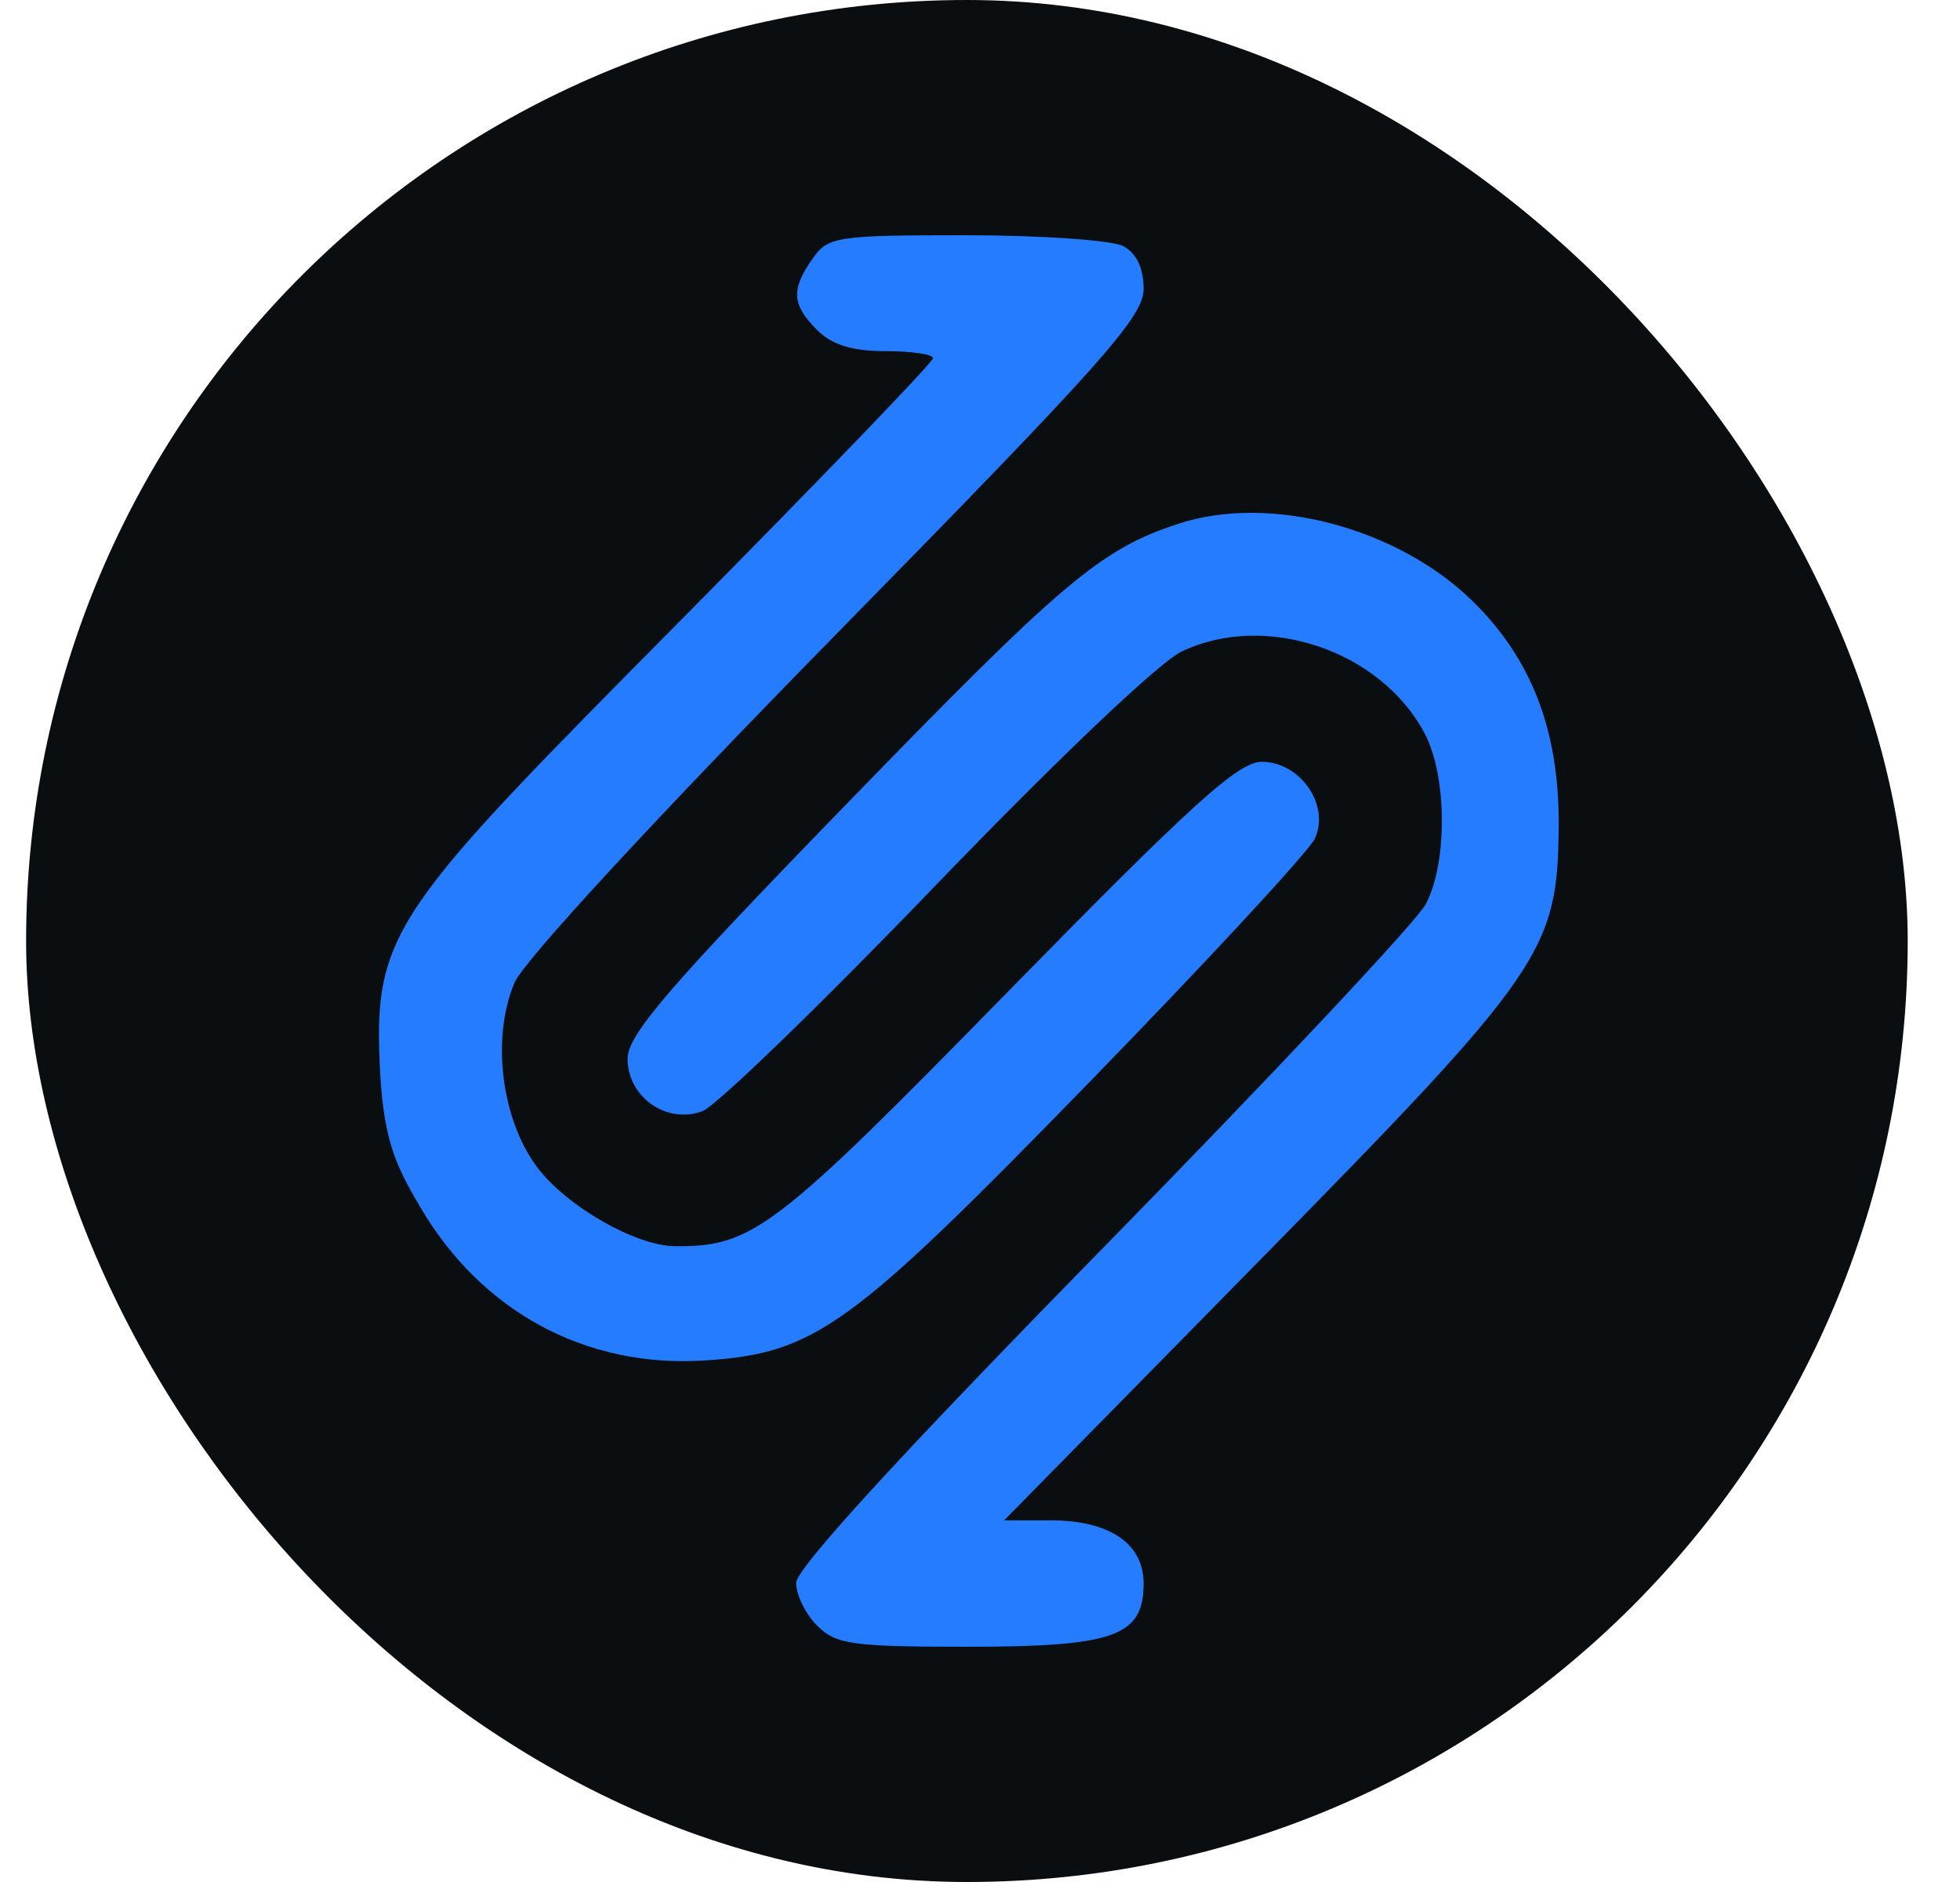 <svg xmlns:xlink="http://www.w3.org/1999/xlink" width="25" height="24" viewBox="0 0 25 24" fill="none" xmlns="http://www.w3.org/2000/svg"><rect x="0.333" width="24" height="24" rx="12" fill="#0A0E11"></rect><path d="M10.423 4.209C10.1 3.886 10.087 3.693 10.364 3.299C10.562 3.016 10.667 3 12.32 3C13.281 3 14.185 3.063 14.328 3.139C14.497 3.23 14.587 3.42 14.587 3.686C14.587 4.039 14.066 4.624 10.673 8.08C8.343 10.454 6.679 12.256 6.562 12.533C6.264 13.239 6.395 14.286 6.858 14.893C7.237 15.39 8.11 15.888 8.61 15.892C9.599 15.9 9.882 15.685 12.841 12.662C15.213 10.241 15.795 9.714 16.096 9.715C16.588 9.717 16.969 10.272 16.77 10.696C16.693 10.859 15.394 12.262 13.883 13.813C10.841 16.936 10.398 17.257 8.991 17.349C7.476 17.448 6.144 16.73 5.36 15.393C5.07 14.898 4.896 14.57 4.849 13.679C4.754 11.877 4.997 11.632 8.701 7.891L8.741 7.851C10.479 6.095 11.901 4.618 11.901 4.568C11.901 4.518 11.629 4.478 11.296 4.478C10.871 4.478 10.612 4.398 10.423 4.209Z" fill="#257CFF"></path><path d="M10.761 10.291C13.562 7.405 14.037 7.004 15.034 6.678C16.194 6.299 17.817 6.725 18.777 7.66C19.535 8.399 19.888 9.314 19.881 10.522C19.871 12.128 19.696 12.381 16.025 16.116L12.808 19.388H13.399C14.153 19.388 14.587 19.683 14.587 20.194C14.587 20.866 14.213 21 12.341 21C10.871 21 10.663 20.971 10.423 20.731C10.275 20.584 10.155 20.338 10.155 20.185C10.155 20.003 11.492 18.544 14.063 15.921C16.213 13.727 18.068 11.752 18.186 11.53C18.465 11.003 18.459 9.896 18.172 9.354C17.614 8.295 16.145 7.799 15.074 8.307C14.787 8.443 13.485 9.681 11.932 11.293C10.474 12.808 9.137 14.102 8.961 14.169C8.507 14.342 8.005 13.992 8.005 13.502C8.005 13.199 8.52 12.598 10.761 10.291Z" fill="#257CFF"></path></svg>
